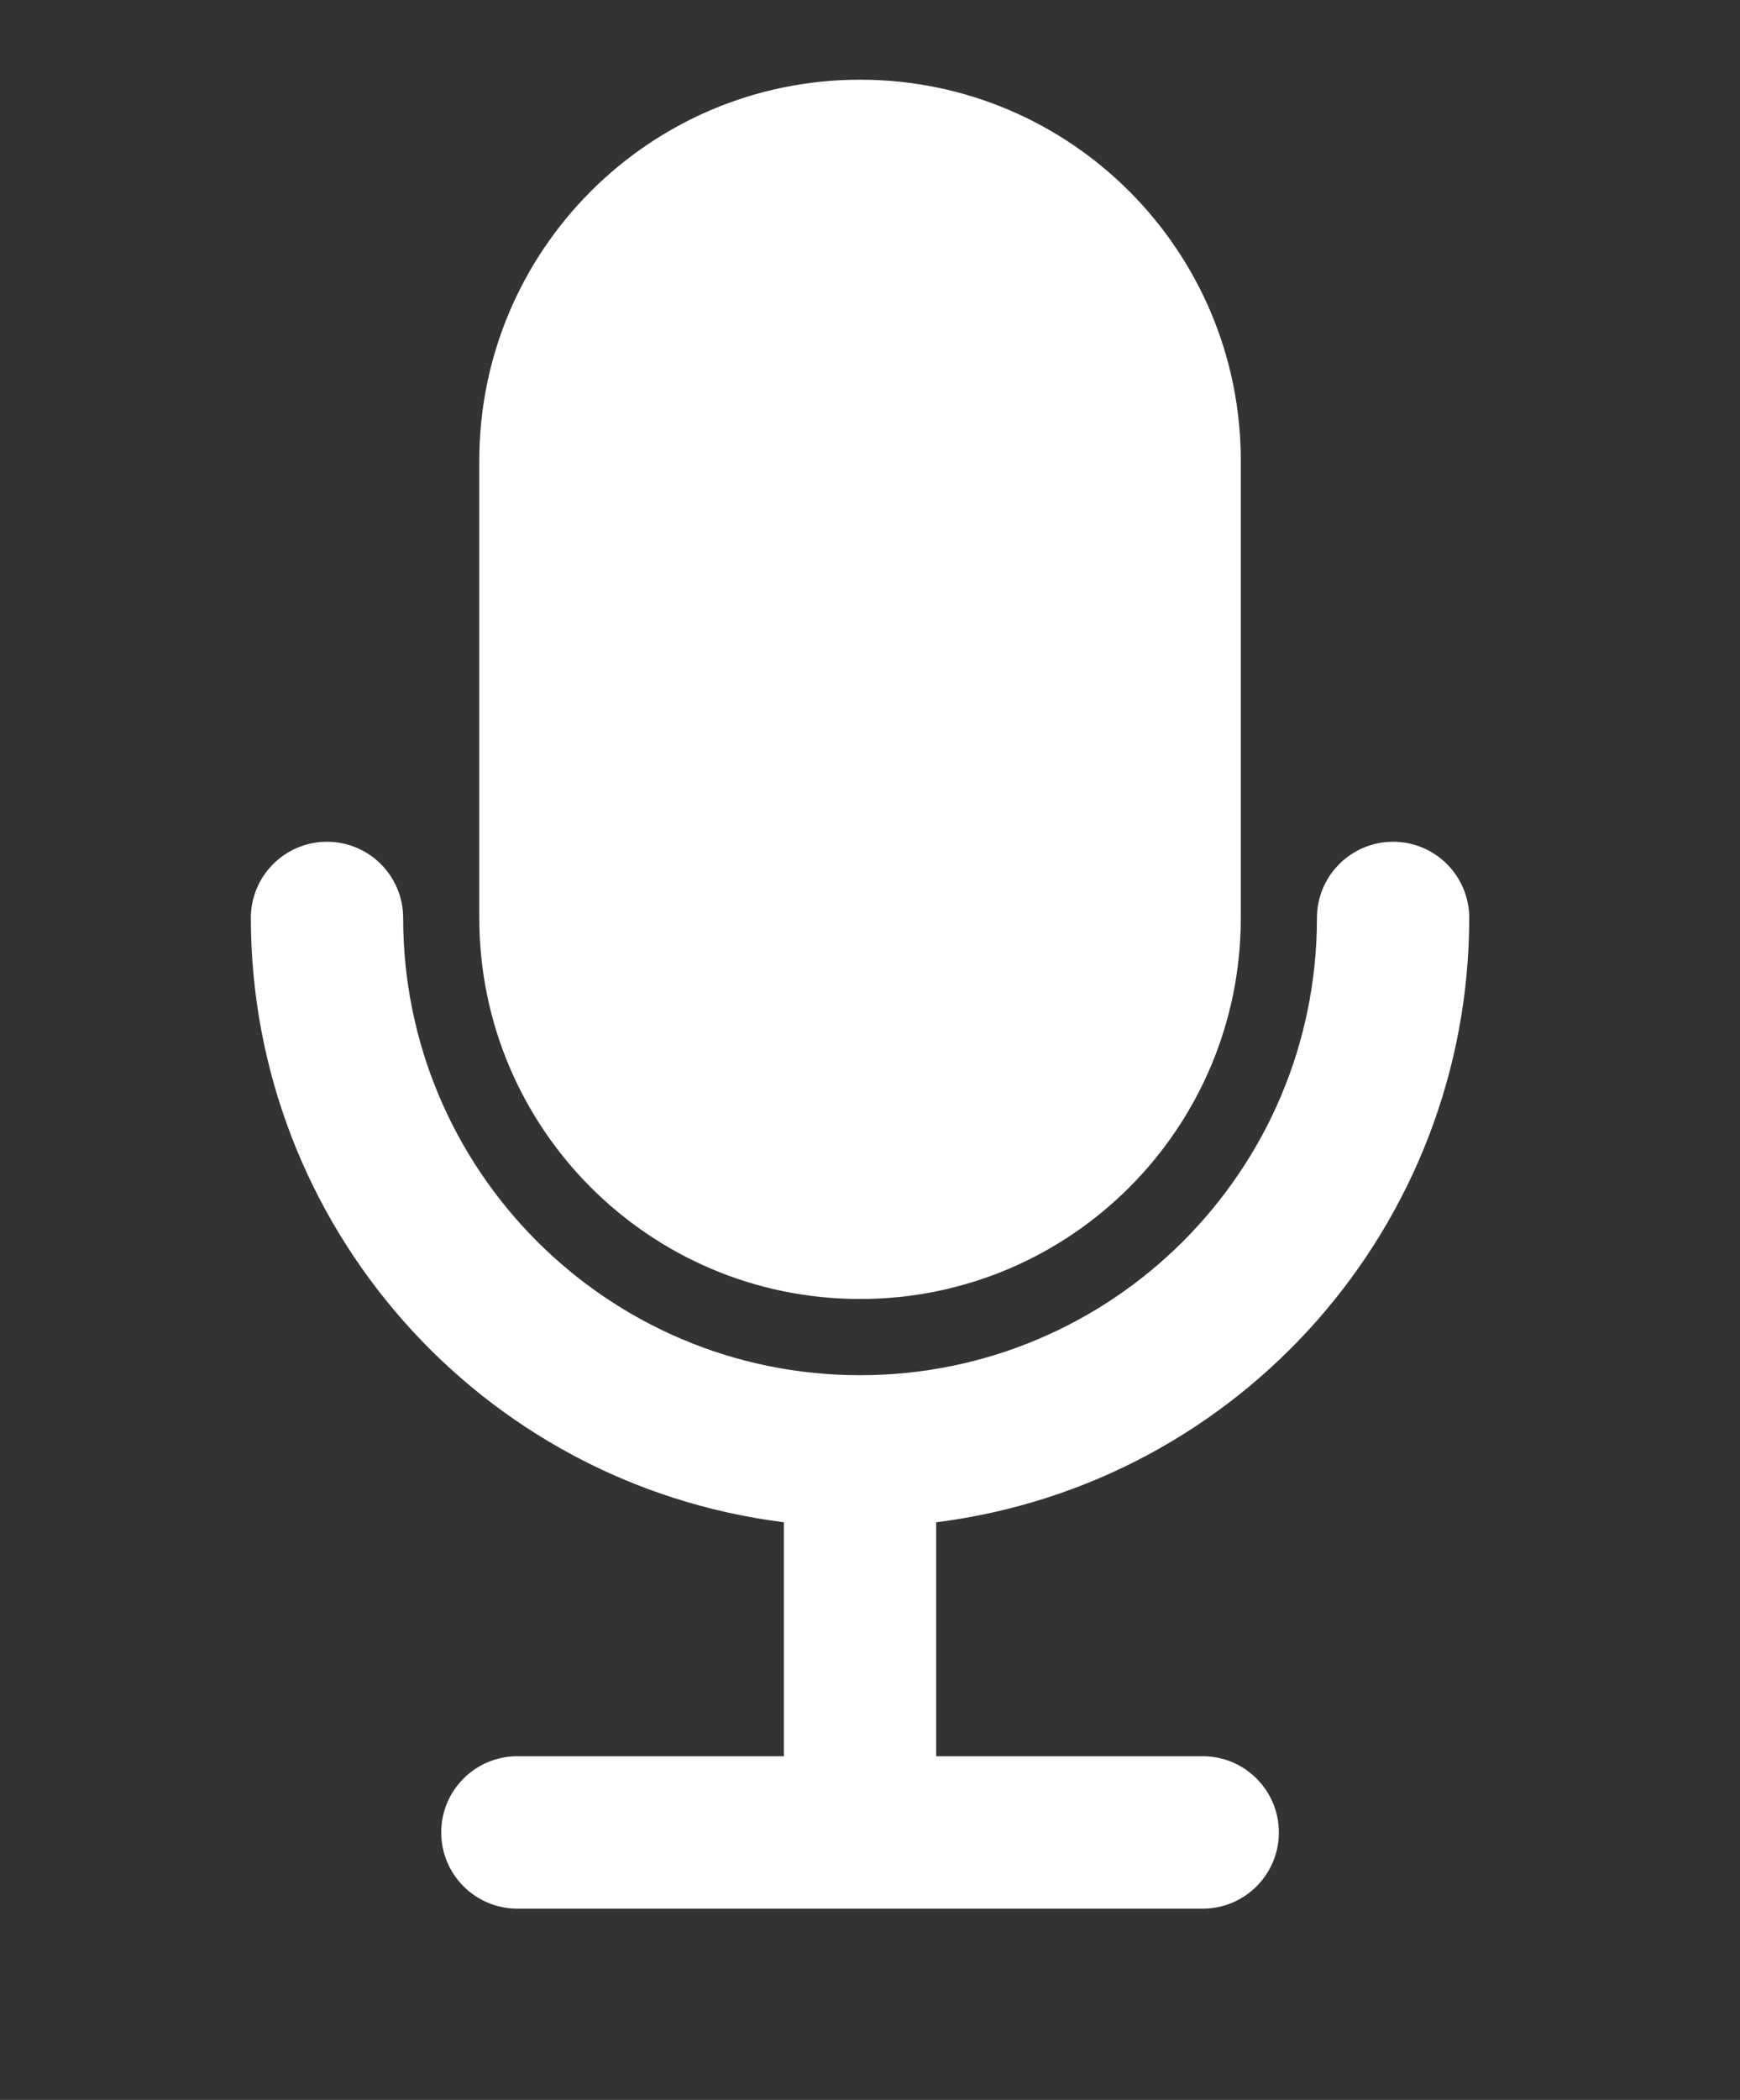 <?xml version="1.0" encoding="utf-8"?>
<!-- Generator: Adobe Illustrator 15.0.0, SVG Export Plug-In . SVG Version: 6.00 Build 0)  -->
<!DOCTYPE svg PUBLIC "-//W3C//DTD SVG 1.1//EN" "http://www.w3.org/Graphics/SVG/1.1/DTD/svg11.dtd">
<svg version="1.1" id="Layer_1" xmlns="http://www.w3.org/2000/svg" xmlns:xlink="http://www.w3.org/1999/xlink" x="0px" y="0px"
	 width="437px" height="527px" viewBox="0 0 437 527" enable-background="new 0 0 437 527" xml:space="preserve">
<rect x="0" y="0" width="437" height="527" fill="#333333" stroke="none"/>
<title></title>
<g id="Mic">
	<path fill="#FFFFFF" d="M216,326c52.813,0,95.625-42.813,95.625-95.625v-114.75C311.625,62.812,268.813,20,216,20
		s-95.625,42.813-95.625,95.625v114.75C120.375,283.188,163.188,326,216,326z"/>
	<path fill="#FFFFFF" d="M369,230.375c0-10.563-8.563-19.125-19.125-19.125s-19.125,8.563-19.125,19.125
		c0,63.375-51.375,114.75-114.75,114.75s-114.75-51.375-114.75-114.75c0-10.563-8.563-19.125-19.125-19.125S63,219.813,63,230.375
		c0.07,77.052,57.427,142.03,133.875,151.661v58.714h-66.938c-10.563,0-19.125,8.563-19.125,19.125S119.375,479,129.938,479h172.125
		c10.563,0,19.125-8.563,19.125-19.125s-8.563-19.125-19.125-19.125h-66.938v-58.714C311.572,372.405,368.93,307.427,369,230.375z"
		/>
</g>
</svg>
